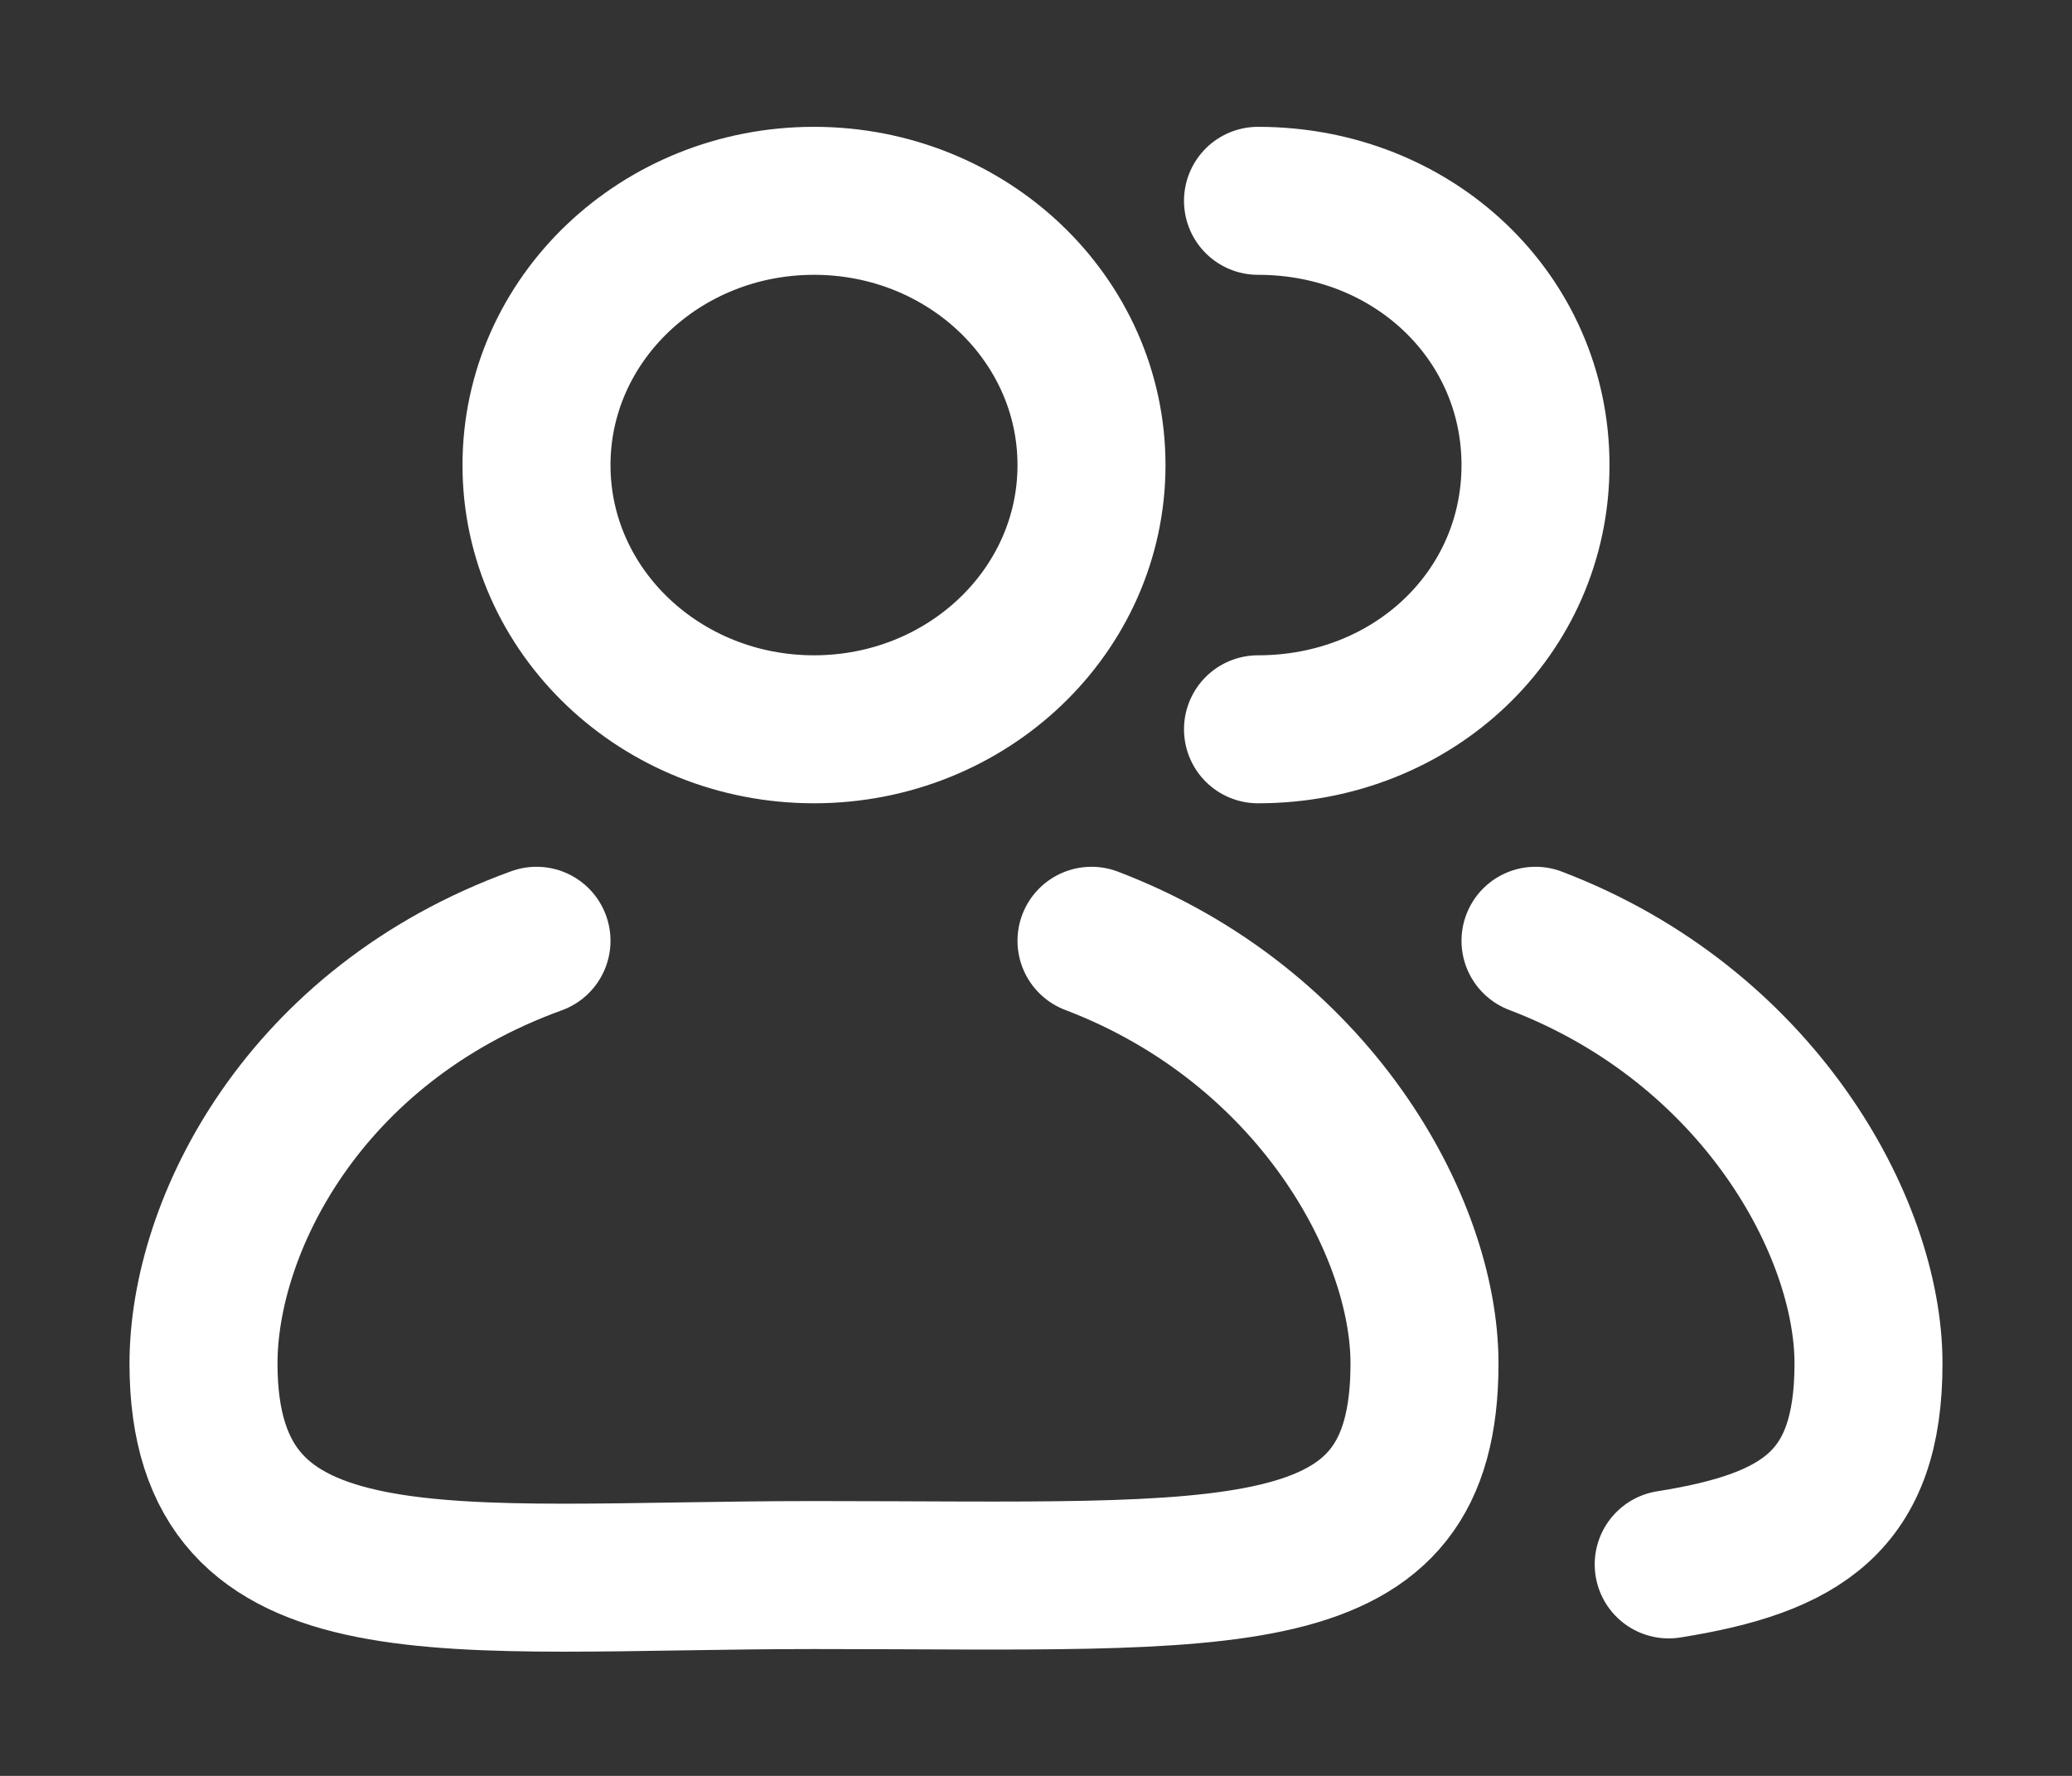 <svg width="14" height="12" viewBox="0 0 14 12" fill="none" xmlns="http://www.w3.org/2000/svg">
<rect x="0" y="0" width="14" height="12" fill="#333333" stroke="none"/>
<path d="M7.375 6.357C8.875 6.928 9.625 8.286 9.625 9.214C9.625 10.786 8.35 10.643 5.5 10.643C3.025 10.643 1.375 10.928 1.375 9.214C1.375 8.286 2.05 6.928 3.625 6.357M8.5 1.357C9.55 1.357 10.375 2.143 10.375 3.143C10.375 4.143 9.55 4.928 8.5 4.928M10.375 6.357C11.875 6.928 12.625 8.286 12.625 9.214C12.625 10.143 12.175 10.428 11.275 10.571M7.375 3.143C7.375 4.129 6.536 4.928 5.5 4.928C4.464 4.928 3.625 4.129 3.625 3.143C3.625 2.156 4.464 1.357 5.5 1.357C6.536 1.357 7.375 2.156 7.375 3.143Z" stroke="white" stroke-miterlimit="10" stroke-linecap="round" stroke-linejoin="round"/>
</svg>
